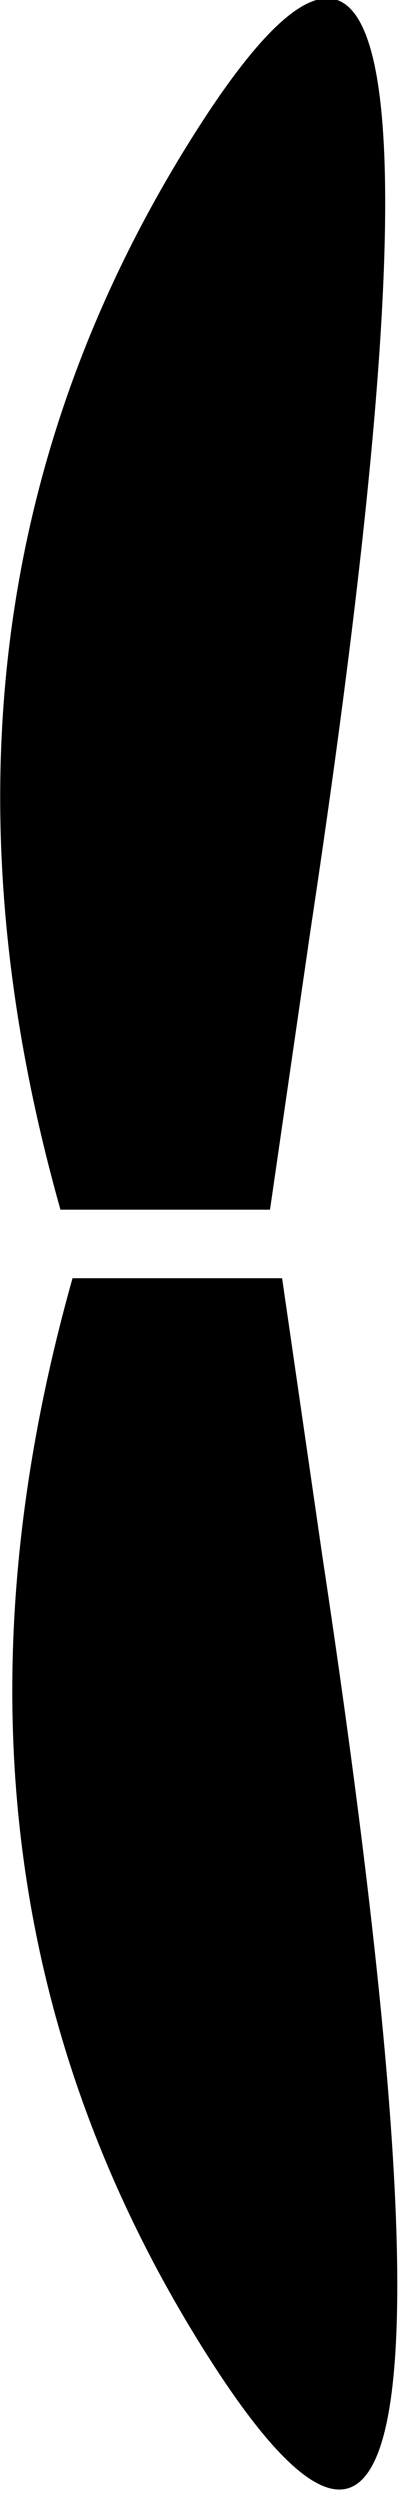 <?xml version="1.0" encoding="utf-8"?>
<svg version="1.1" id="Layer_1"
xmlns="http://www.w3.org/2000/svg"
xmlns:xlink="http://www.w3.org/1999/xlink"
width="5px" height="31px"
xml:space="preserve">
<g id="1000" transform="matrix(1, 0, 0, 1, 0.35, 4.35)">
<path style="fill:#000000;fill-opacity:1" d="M2.25,24.9Q-1.55 18.95 0.55 11.5L3.15 11.5L3.65 14.95Q6.05 30.85 2.25 24.9M3,10.65L0.4 10.65Q-1.7 3.2 2.1 -2.75Q5.9 -8.7 3.5 7.2L3 10.65" />
</g>
</svg>
